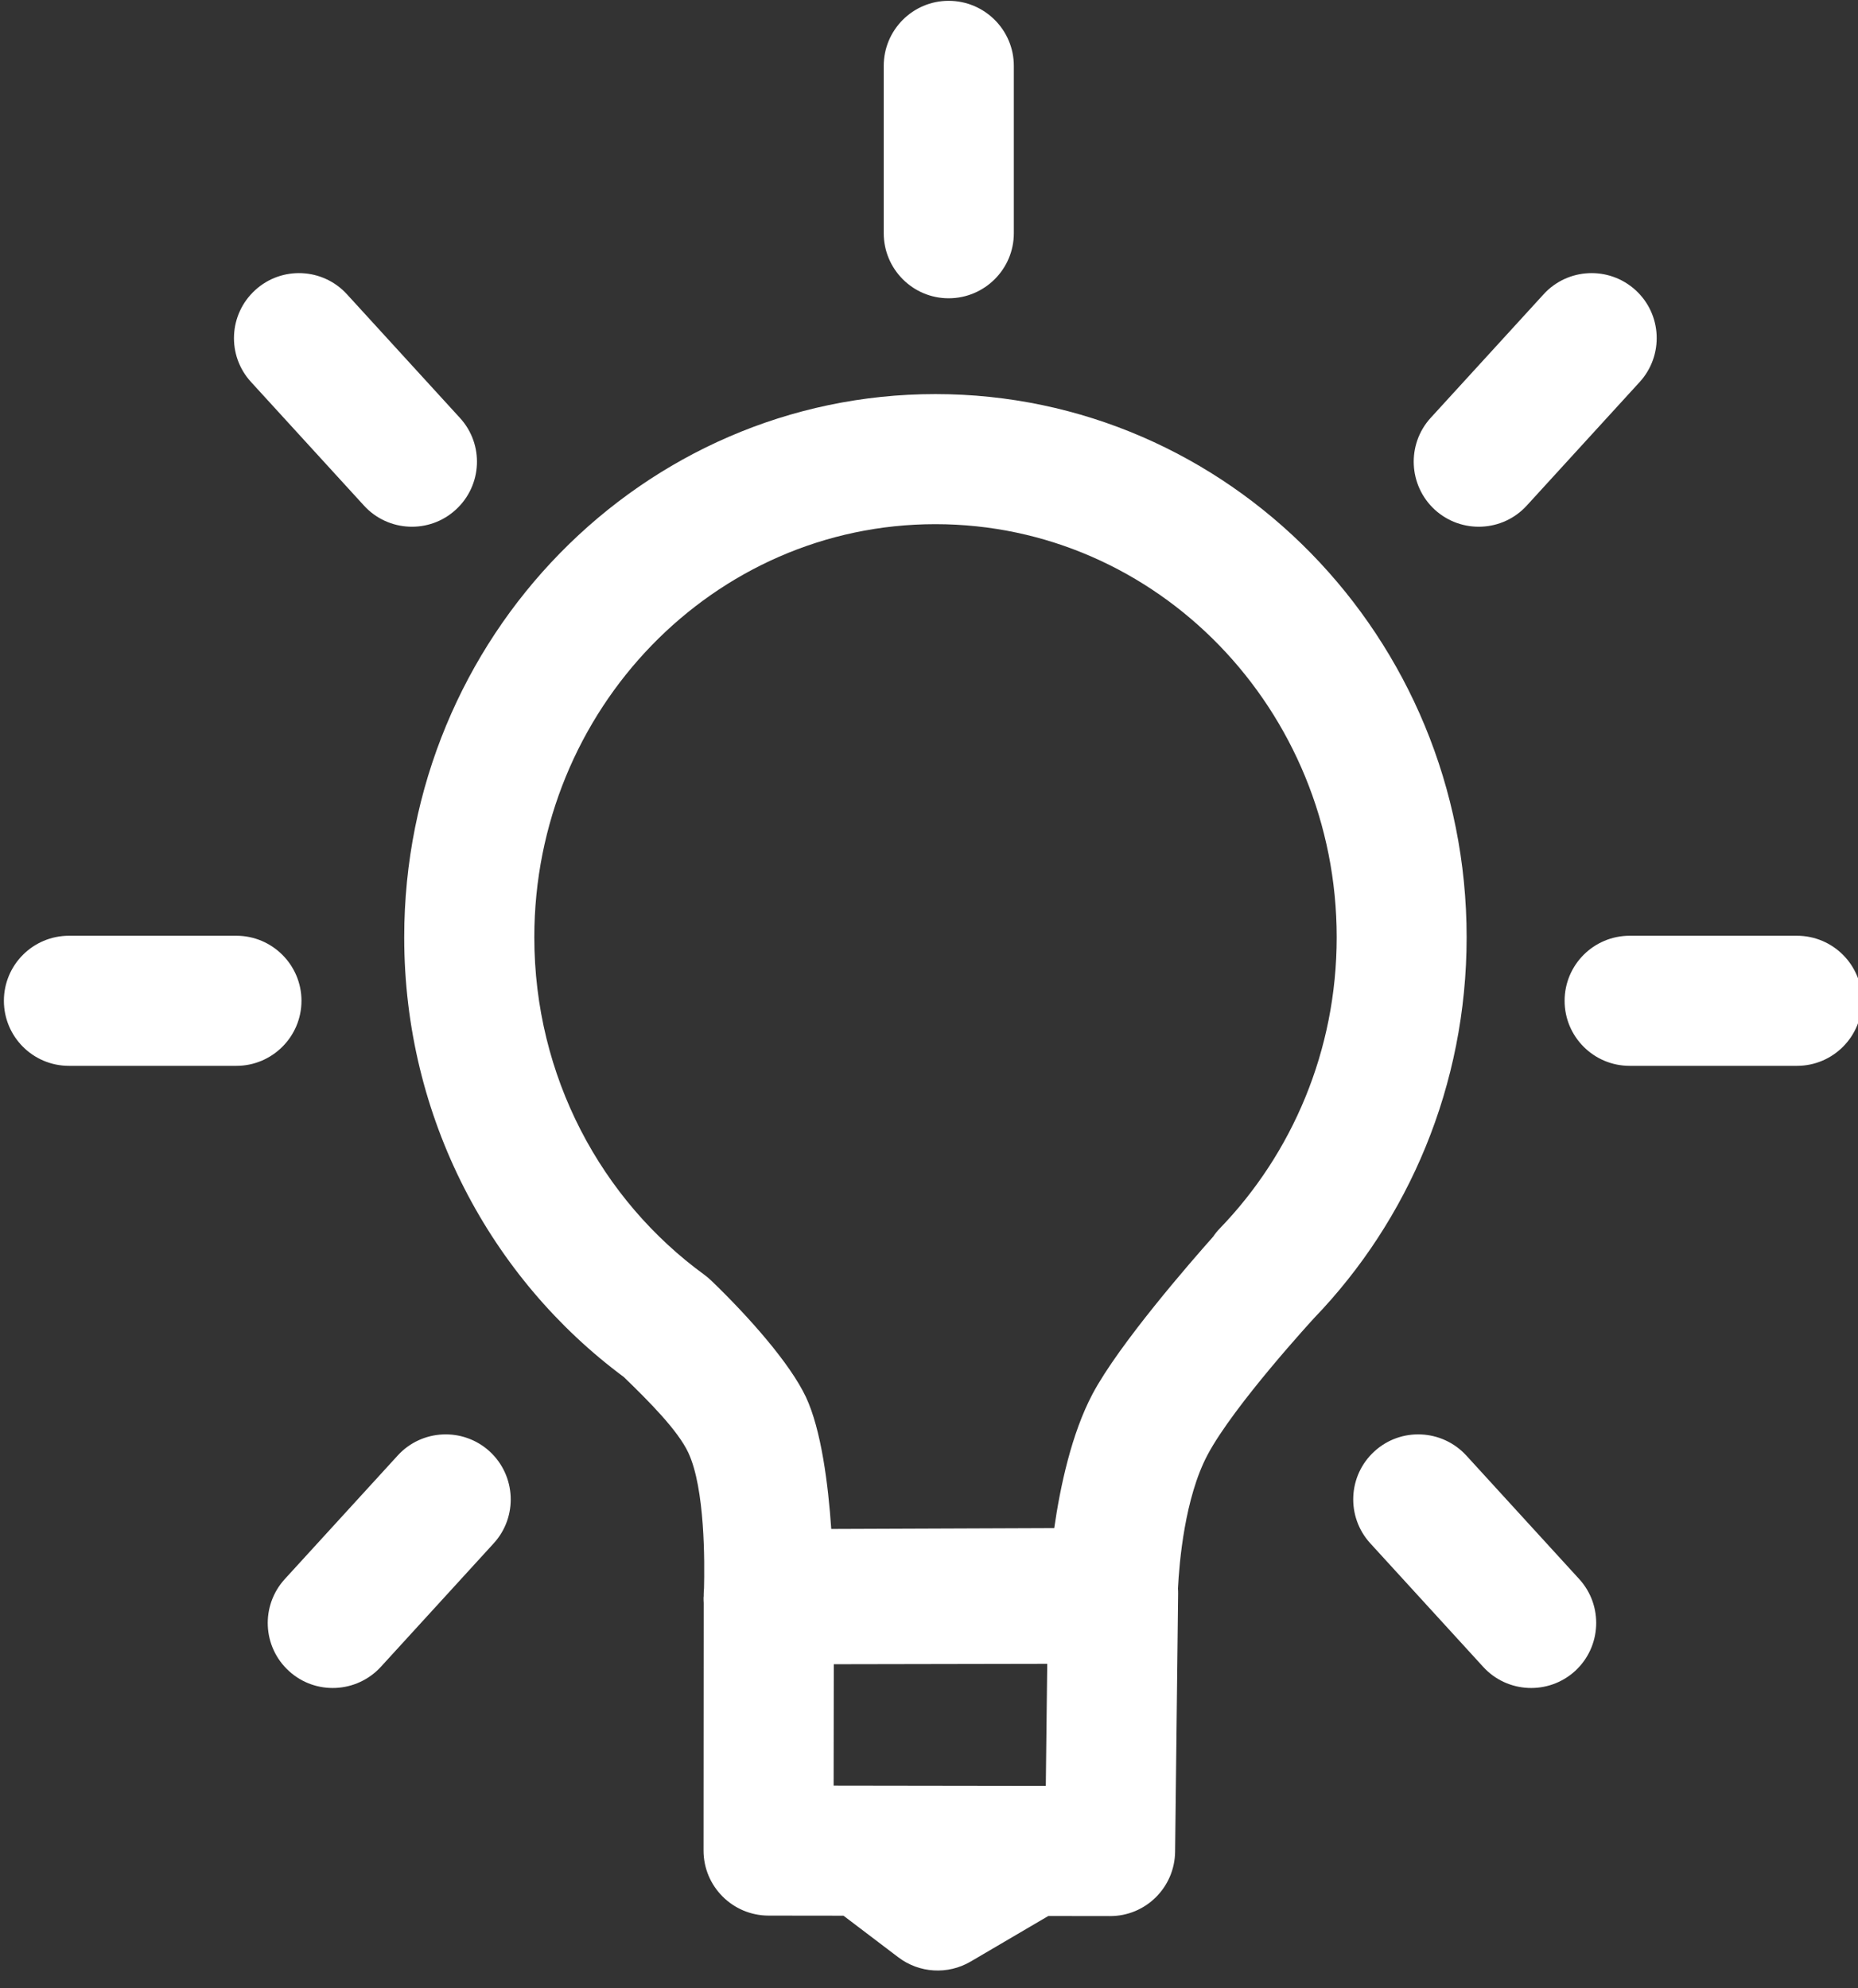 <?xml version="1.0" encoding="UTF-8" standalone="no"?>
<!DOCTYPE svg PUBLIC "-//W3C//DTD SVG 1.1//EN" "http://www.w3.org/Graphics/SVG/1.1/DTD/svg11.dtd">
<svg width="100%" height="100%" viewBox="0 0 100 107" version="1.1" xmlns="http://www.w3.org/2000/svg" xmlns:xlink="http://www.w3.org/1999/xlink" xml:space="preserve" xmlns:serif="http://www.serif.com/" style="fill-rule:evenodd;clip-rule:evenodd;stroke-linejoin:round;stroke-miterlimit:2;">
    <rect x="0" y="0" width="100" height="107" fill="#333333" stroke="none"/>
    <g transform="matrix(1,0,0,1,-1682.24,-272.011)">
        <g id="Icon-Designs" serif:id="Icon Designs">
        </g>
        <g id="Single-Path-Icons" serif:id="Single Path Icons">
            <g id="Tip" transform="matrix(0.856,0,0,0.856,319.869,-16.002)">
                <path d="M1635.82,436.335C1635.86,434.713 1635.89,430.058 1634.83,427.797C1634.17,426.398 1632.38,424.599 1630.8,423.069L1630.8,423.064C1622.43,416.864 1616.97,406.78 1616.97,395.395C1616.97,376.518 1631.97,361.243 1650.37,361.243C1668.78,361.243 1683.77,376.518 1683.77,395.395C1683.77,404.724 1680.11,413.181 1674.18,419.341C1674.18,419.341 1669.13,424.829 1667.48,427.942C1666.05,430.632 1665.7,434.696 1665.62,436.347C1665.63,436.454 1665.63,436.562 1665.63,436.67L1665.44,452.901C1665.41,455.143 1663.59,456.946 1661.35,456.942L1657.47,456.937C1657.44,456.95 1657.42,456.963 1657.4,456.976L1652.58,459.804C1651.15,460.641 1649.36,460.535 1648.04,459.536L1644.59,456.918L1639.88,456.912C1637.62,456.908 1635.79,455.077 1635.79,452.82L1635.8,437.258C1635.79,437.142 1635.79,437.025 1635.79,436.907C1635.79,436.907 1635.8,436.869 1635.8,436.798L1635.8,436.703C1635.8,436.579 1635.81,436.456 1635.82,436.335ZM1657.84,432.547C1658.22,429.917 1658.93,426.599 1660.25,424.11C1661.91,420.982 1666.46,415.766 1667.83,414.225C1667.95,414.043 1668.09,413.869 1668.25,413.705C1672.79,409.003 1675.6,402.531 1675.6,395.395C1675.6,381.088 1664.32,369.422 1650.37,369.422C1636.42,369.422 1625.15,381.088 1625.15,395.395C1625.15,404.153 1629.37,411.912 1635.85,416.624C1636,416.735 1636.14,416.857 1636.28,416.988C1638.65,419.271 1641.23,422.189 1642.23,424.31C1643.19,426.363 1643.63,429.8 1643.82,432.601L1657.84,432.547ZM1643.98,441.106L1643.97,448.739L1657.31,448.758C1657.31,448.758 1657.38,442.63 1657.4,441.081L1643.98,441.106ZM1690.85,435.753C1692.37,437.42 1692.25,440.008 1690.59,441.531C1688.92,443.053 1686.33,442.937 1684.81,441.271L1677.71,433.501C1676.19,431.835 1676.3,429.246 1677.97,427.723C1679.63,426.201 1682.22,426.317 1683.75,427.983L1690.85,435.753ZM1694.02,403.481C1691.76,403.481 1689.93,401.648 1689.93,399.391C1689.93,397.134 1691.76,395.302 1694.02,395.302L1704.54,395.302C1706.8,395.302 1708.63,397.134 1708.63,399.391C1708.63,401.648 1706.8,403.481 1704.54,403.481L1694.02,403.481ZM1687.55,368.254C1686.03,369.92 1683.44,370.036 1681.77,368.514C1680.11,366.991 1679.99,364.403 1681.51,362.737L1688.61,354.967C1690.13,353.3 1692.72,353.184 1694.39,354.706C1696.06,356.229 1696.17,358.818 1694.65,360.484L1687.55,368.254ZM1655.3,351.129C1655.3,353.386 1653.46,355.219 1651.2,355.219C1648.95,355.219 1647.12,353.386 1647.12,351.129L1647.12,340.604C1647.12,338.347 1648.95,336.515 1651.2,336.515C1653.46,336.515 1655.3,338.347 1655.3,340.604L1655.3,351.129ZM1620.47,362.737C1622,364.403 1621.88,366.991 1620.21,368.514C1618.55,370.036 1615.96,369.92 1614.44,368.254L1607.34,360.484C1605.81,358.818 1605.93,356.229 1607.6,354.706C1609.26,353.184 1611.85,353.3 1613.37,354.967L1620.47,362.737ZM1595.89,403.481C1593.63,403.481 1591.8,401.648 1591.8,399.391C1591.8,397.134 1593.63,395.302 1595.89,395.302L1606.42,395.302C1608.67,395.302 1610.51,397.134 1610.51,399.391C1610.51,401.648 1608.67,403.481 1606.42,403.481L1595.89,403.481ZM1615.5,441.271C1613.97,442.937 1611.38,443.053 1609.72,441.531C1608.05,440.008 1607.94,437.42 1609.46,435.753L1616.56,427.983C1618.08,426.317 1620.67,426.201 1622.34,427.723C1624,429.246 1624.12,431.835 1622.6,433.501L1615.5,441.271Z" style="fill:white;"/>
            </g>
            <g id="Note">
            </g>
        </g>
        <g id="Original-Bitmaps" serif:id="Original Bitmaps">
        </g>
    </g>
</svg>
